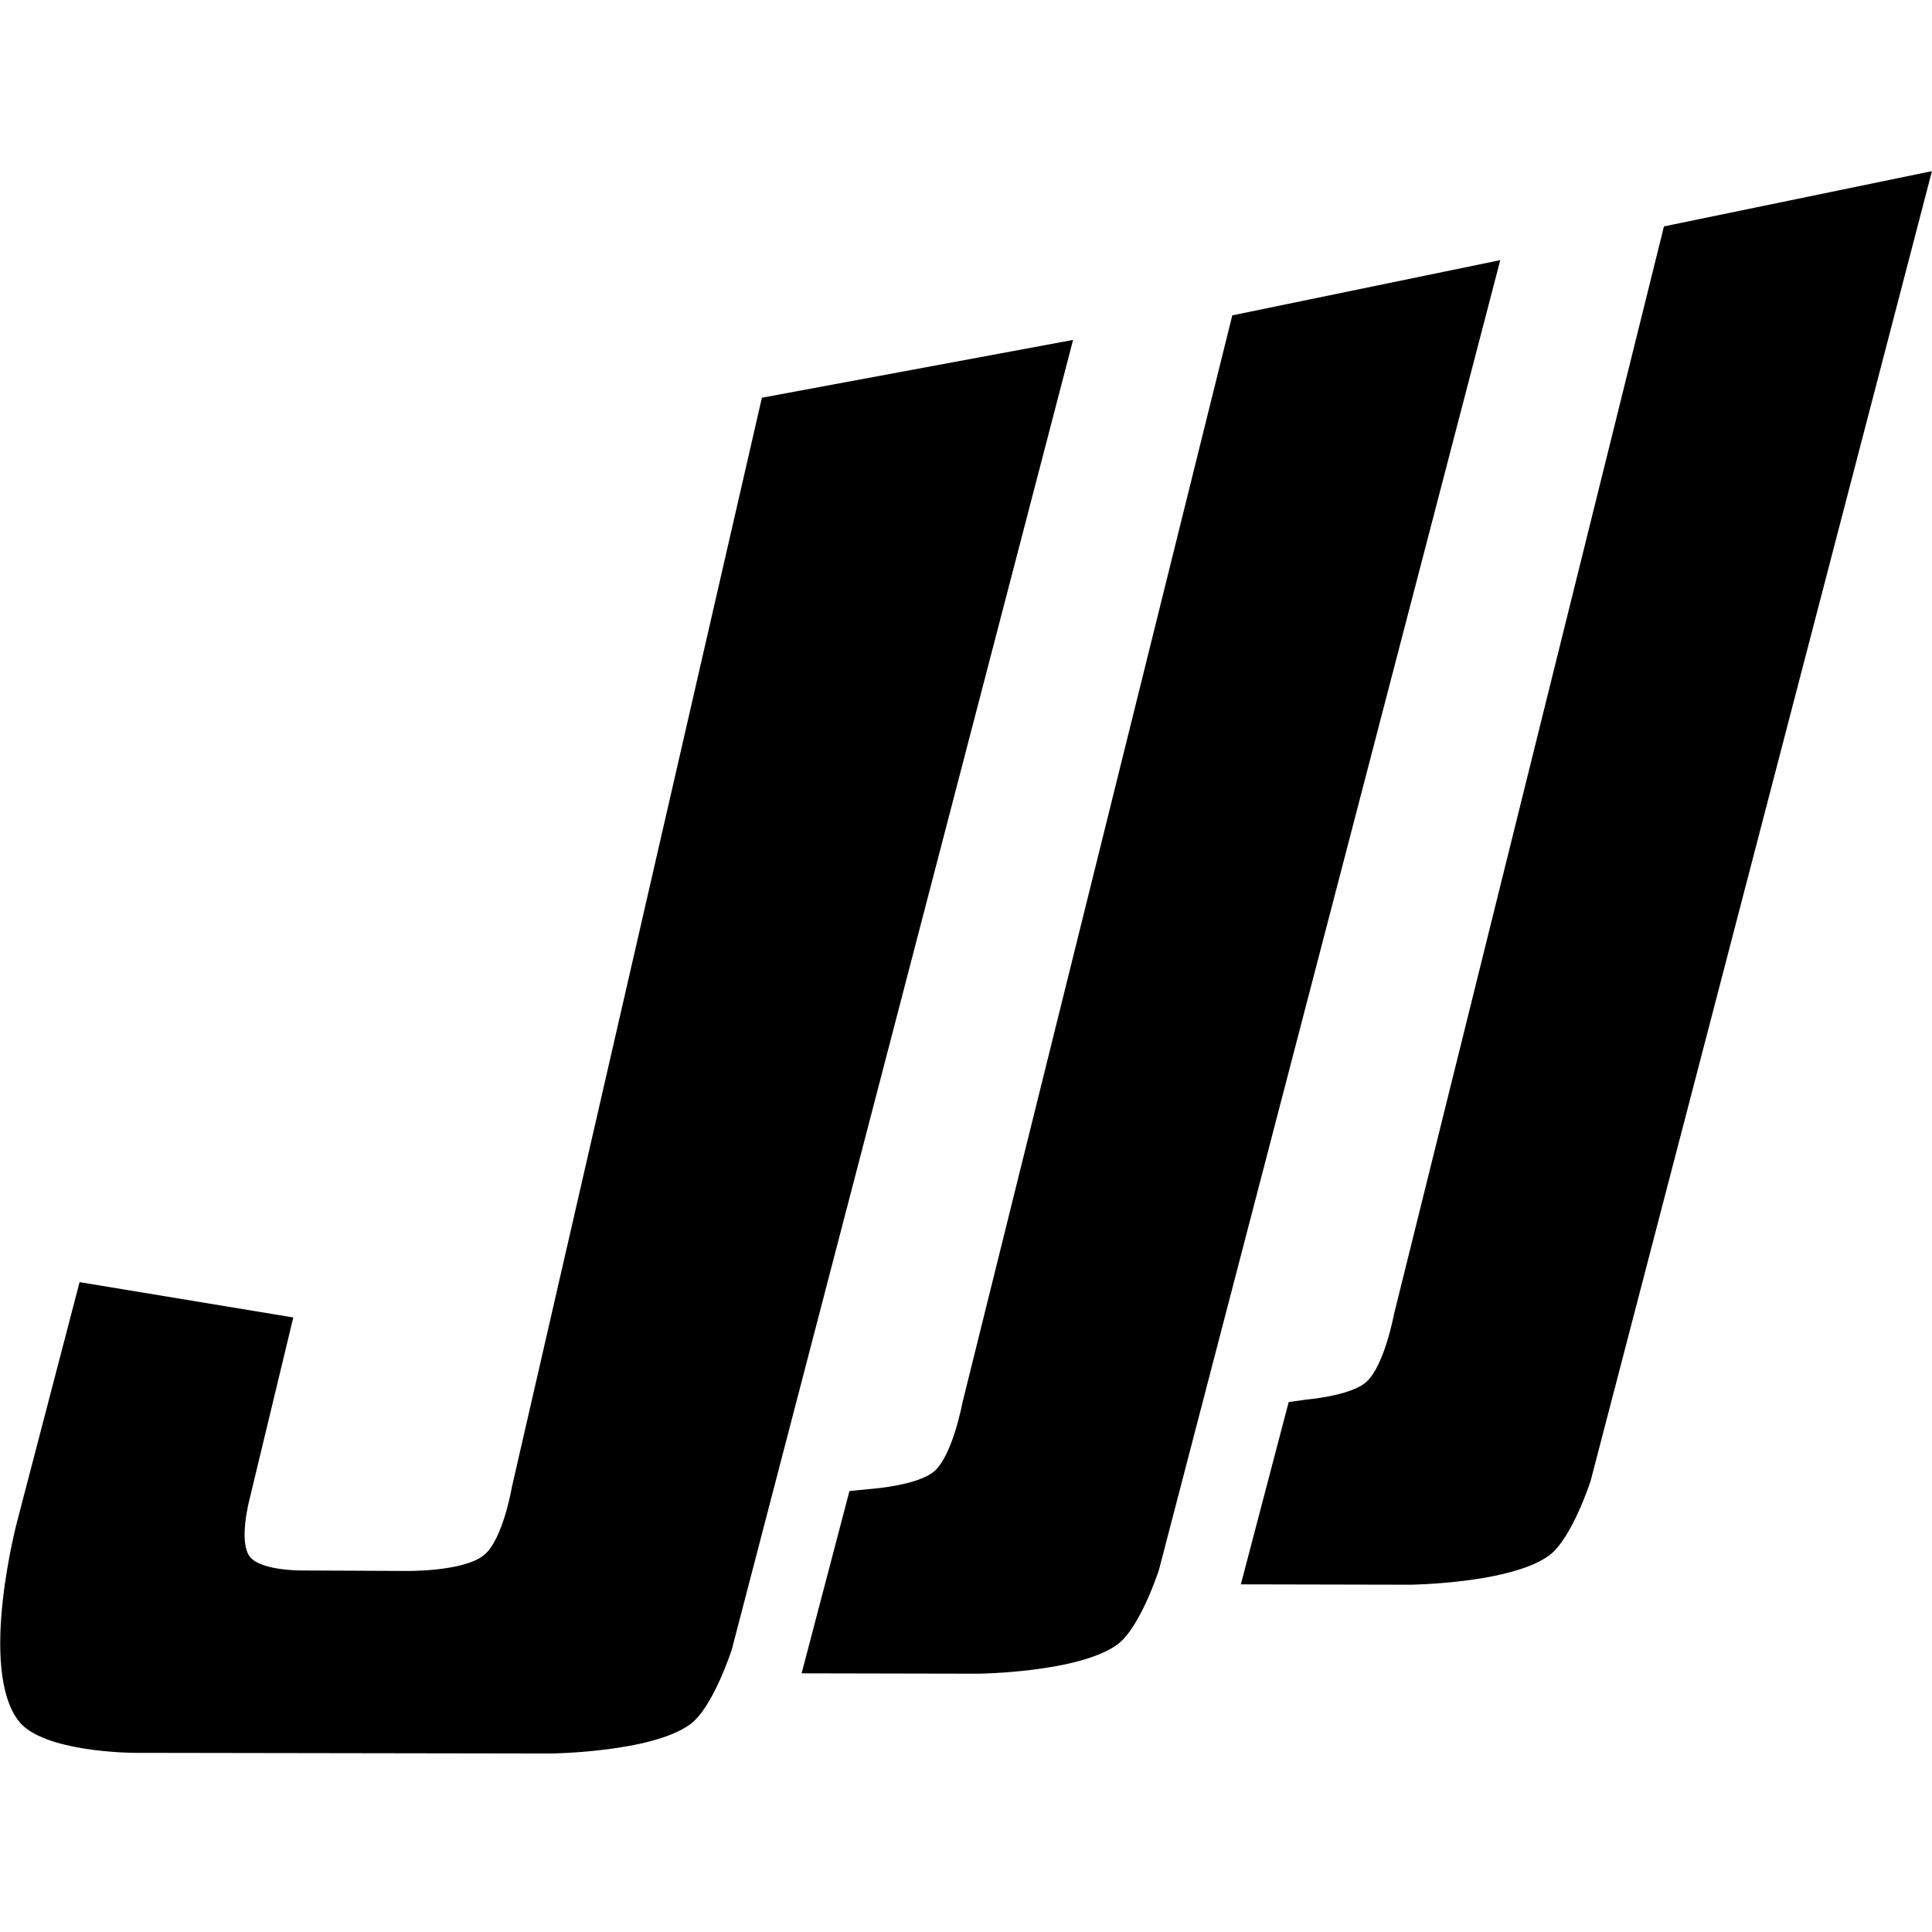 <?xml version="1.0" encoding="UTF-8" standalone="no"?>
<!-- Created with Inkscape (http://www.inkscape.org/) -->

<svg
   xmlns:dc="http://purl.org/dc/elements/1.1/"
   xmlns:cc="http://creativecommons.org/ns#"
   xmlns:rdf="http://www.w3.org/1999/02/22-rdf-syntax-ns#"
   xmlns:svg="http://www.w3.org/2000/svg"
   xmlns="http://www.w3.org/2000/svg"
   xmlns:sodipodi="http://sodipodi.sourceforge.net/DTD/sodipodi-0.dtd"
   xmlns:inkscape="http://www.inkscape.org/namespaces/inkscape"
   width="192"
   height="192"
   viewBox="0 0 192 192"
   id="svg2"
   version="1.1"
   inkscape:version="0.91 r13725"
   sodipodi:docname="black.svg">
  <defs
     id="defs4" />
  <sodipodi:namedview
     id="base"
     pagecolor="#ffffff"
     bordercolor="#666666"
     borderopacity="1.0"
     inkscape:pageopacity="0.0"
     inkscape:pageshadow="2"
     inkscape:zoom="2"
     inkscape:cx="51.41275"
     inkscape:cy="85.698294"
     inkscape:document-units="px"
     inkscape:current-layer="layer1"
     showgrid="false"
     inkscape:object-nodes="false"
     showguides="true"
     inkscape:guide-bbox="true"
     fit-margin-top="0"
     fit-margin-left="0"
     fit-margin-right="0"
     fit-margin-bottom="0"
     units="px"
     inkscape:window-width="1680"
     inkscape:window-height="987"
     inkscape:window-x="-8"
     inkscape:window-y="-8"
     inkscape:window-maximized="1" />
  <g
     inkscape:label="Layer 1"
     inkscape:groupmode="layer"
     id="layer1"
     transform="translate(-74.588,-265.948)">
    <path
       id="path4200"
       style="fill:#000000;fill-rule:evenodd;stroke:none;stroke-width:1px;stroke-linecap:butt;stroke-linejoin:miter;stroke-opacity:1;fill-opacity:1"
       d="m 266.583,282.956 -26.632,5.49 -26.825,108.087 c 0,0 -0.949,5.122 -2.753,6.75 -1.547,1.396 -6,1.758 -6,1.758 l -1.717,0.242 -4.755,18.116 16.835,0.036 c 0,0 10.022,-0.119 13.807,-2.911 2.274,-1.678 4.12,-7.409 4.12,-7.409 l 33.92,-130.16 z m -42.9,8.843 -26.632,5.49 -26.825,108.087 c 0,0 -0.949,5.122 -2.753,6.75 -1.547,1.396 -6,1.758 -6,1.758 l -2.467,0.242 -4.755,18.116 17.585,0.036 c 0,0 10.022,-0.119 13.807,-2.911 2.274,-1.678 4.12,-7.409 4.12,-7.409 l 33.92,-130.16 z M 82.497,393.366 76.302,417.106 c 0,0 -3.895,14.613 0.135,19.869 2.417,3.151 11.485,3.168 11.485,3.168 l 41.462,0.066 c 0,0 10.021,-0.119 13.805,-2.911 2.274,-1.678 4.121,-7.409 4.121,-7.409 l 33.92,-130.16 -30.925,5.744 -24.846,108.251 c 0,0 -0.879,5.203 -2.753,6.75 -2.091,1.727 -7.979,1.593 -7.979,1.593 l -10.247,-0.048 c 0,0 -3.989,0.018 -5.058,-1.363 -1.15,-1.486 -0.054,-5.636 -0.054,-5.636 l 4.367,-18.144 z" />
  </g>
</svg>
